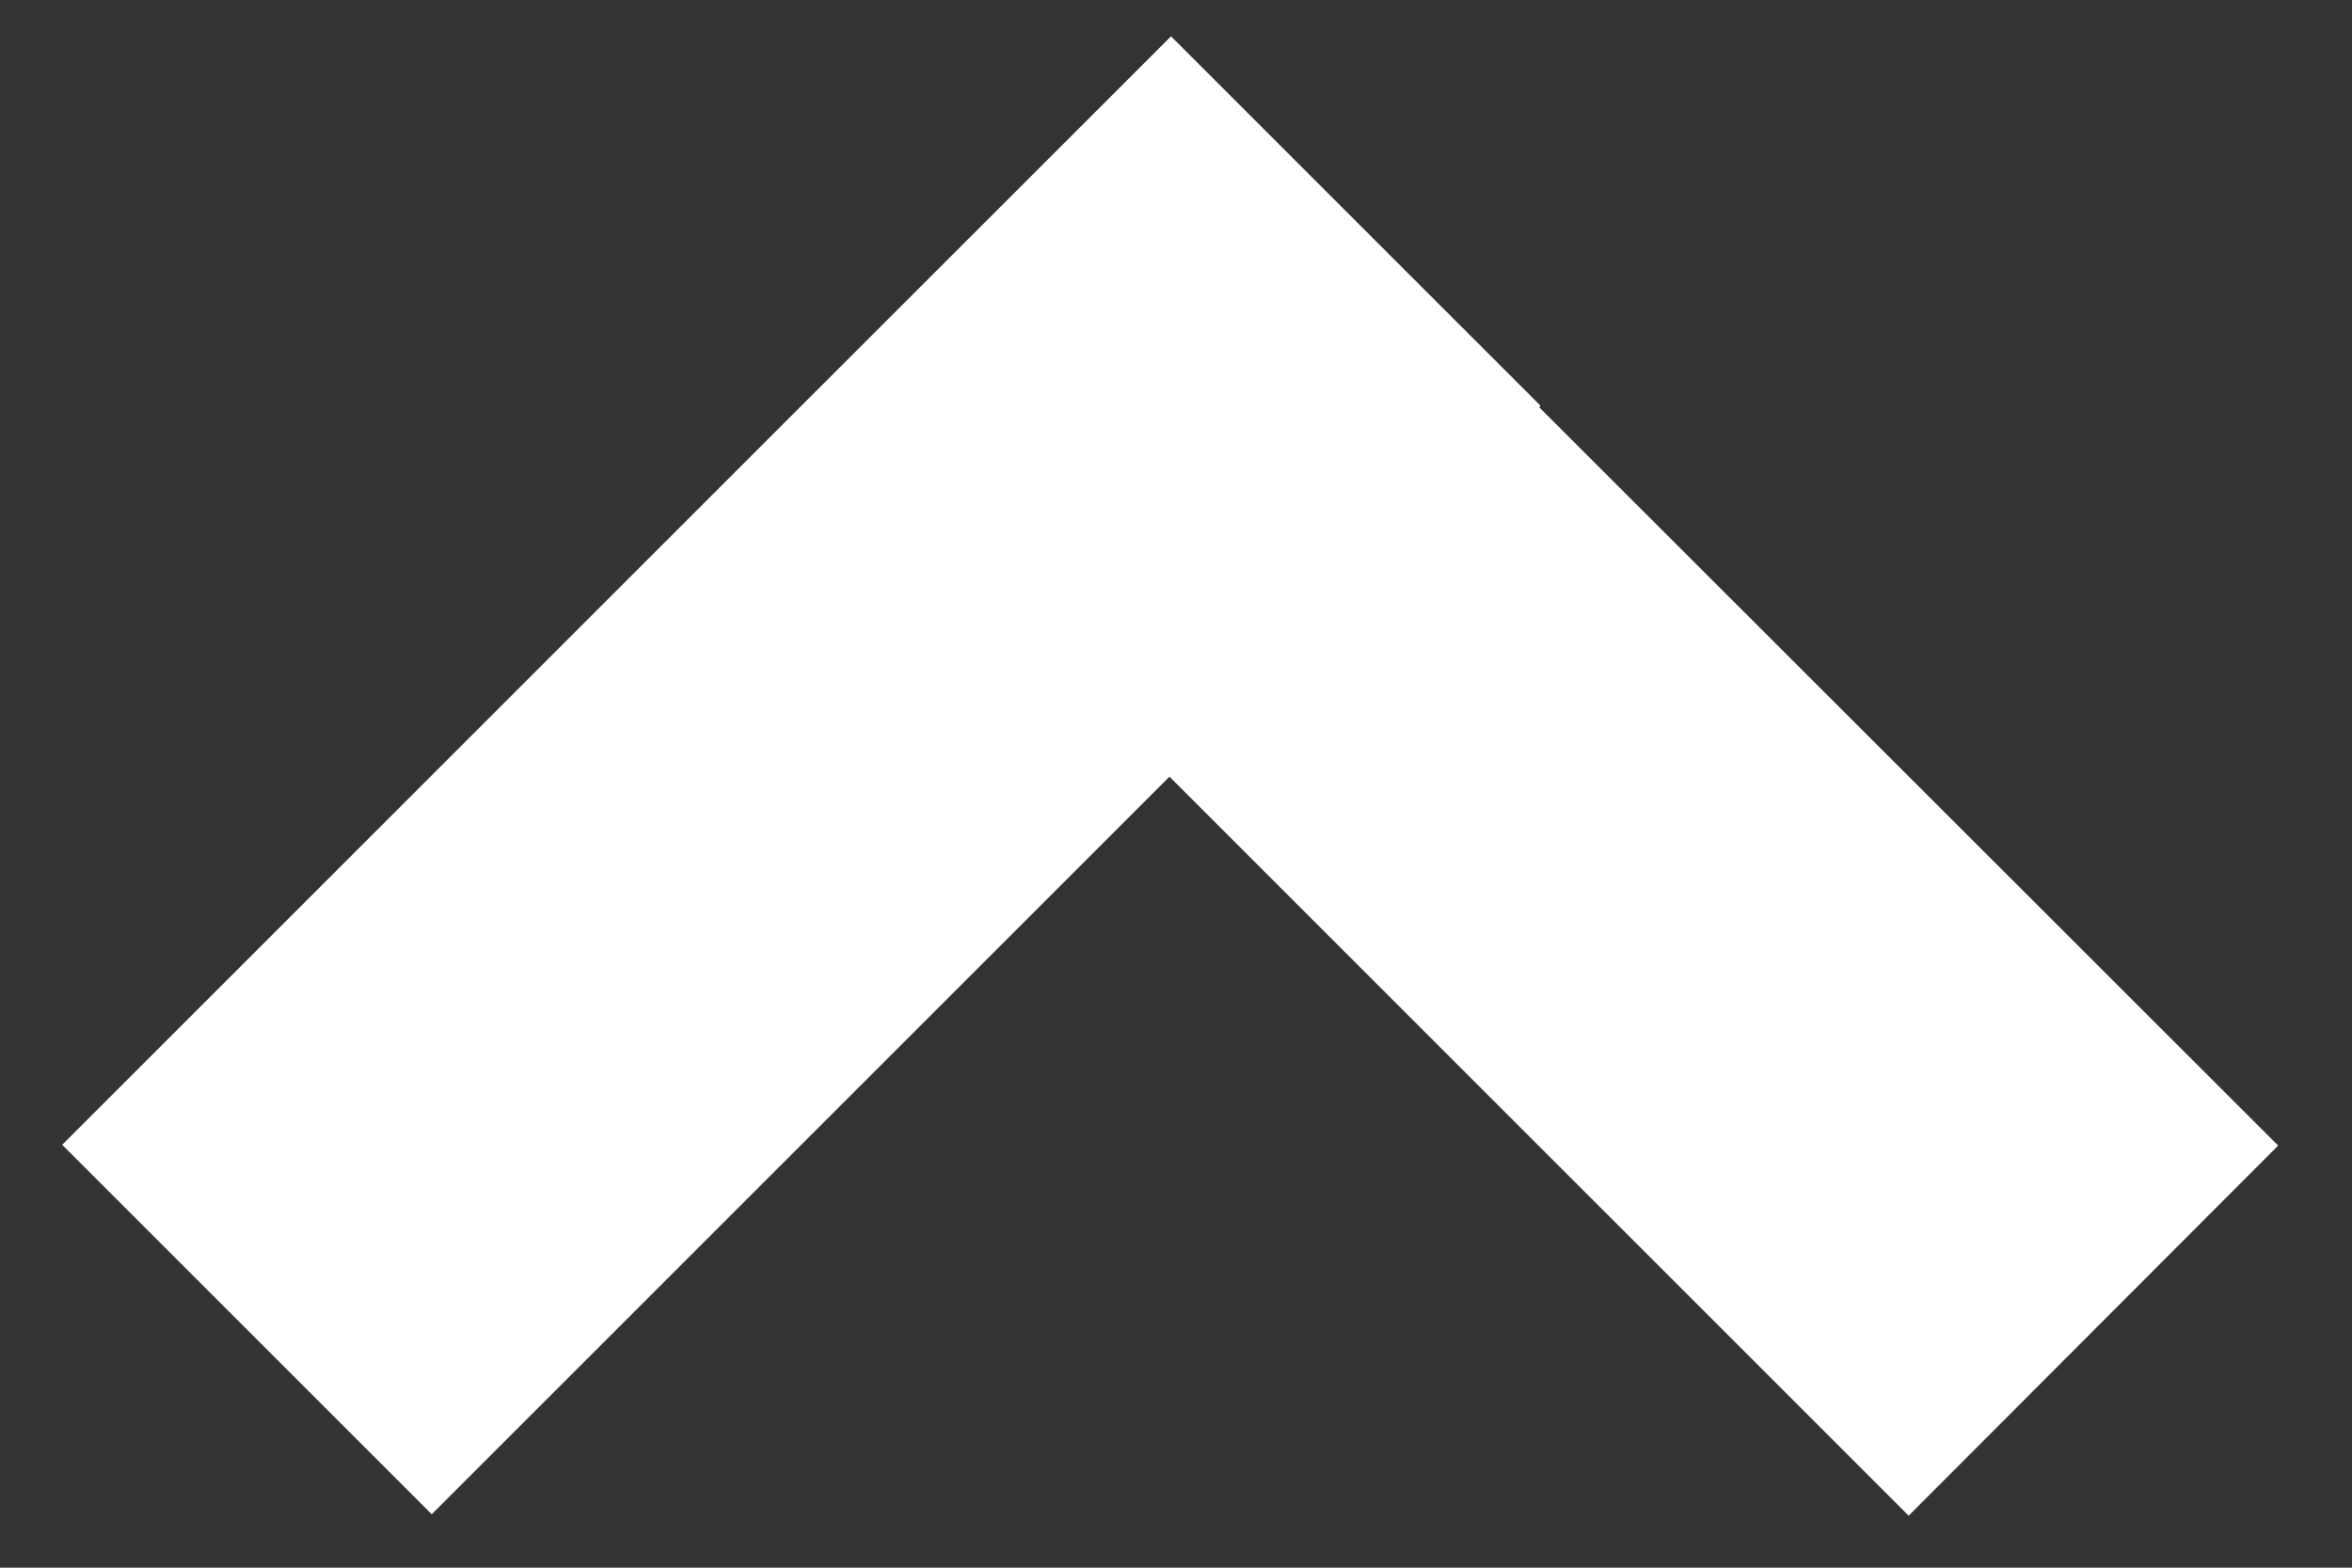 <svg id="example-b--current.svg" xmlns="http://www.w3.org/2000/svg" width="18" height="12" viewBox="0 0 18 12">
  <rect x="0" y="0" width="18" height="12" fill="#333333" stroke="none"/>
  <defs>
    <style>
      .cls-1 {
        opacity: 0;
      }

      .cls-2 {
        fill: #fff;
        fill-rule: evenodd;
      }
    </style>
  </defs>
  <rect id="rect" class="cls-1" width="18" height="12"/>
  <path id="arrow" class="cls-2" d="M54.638,22.633l-5.657-5.657-5.646,5.646-2.828-2.828,5.646-5.646,2.829-2.828,0.011-.011,2.828,2.828-0.011.011L57.466,19.8Z" transform="translate(-40.031 -11.031)"/>
</svg>
